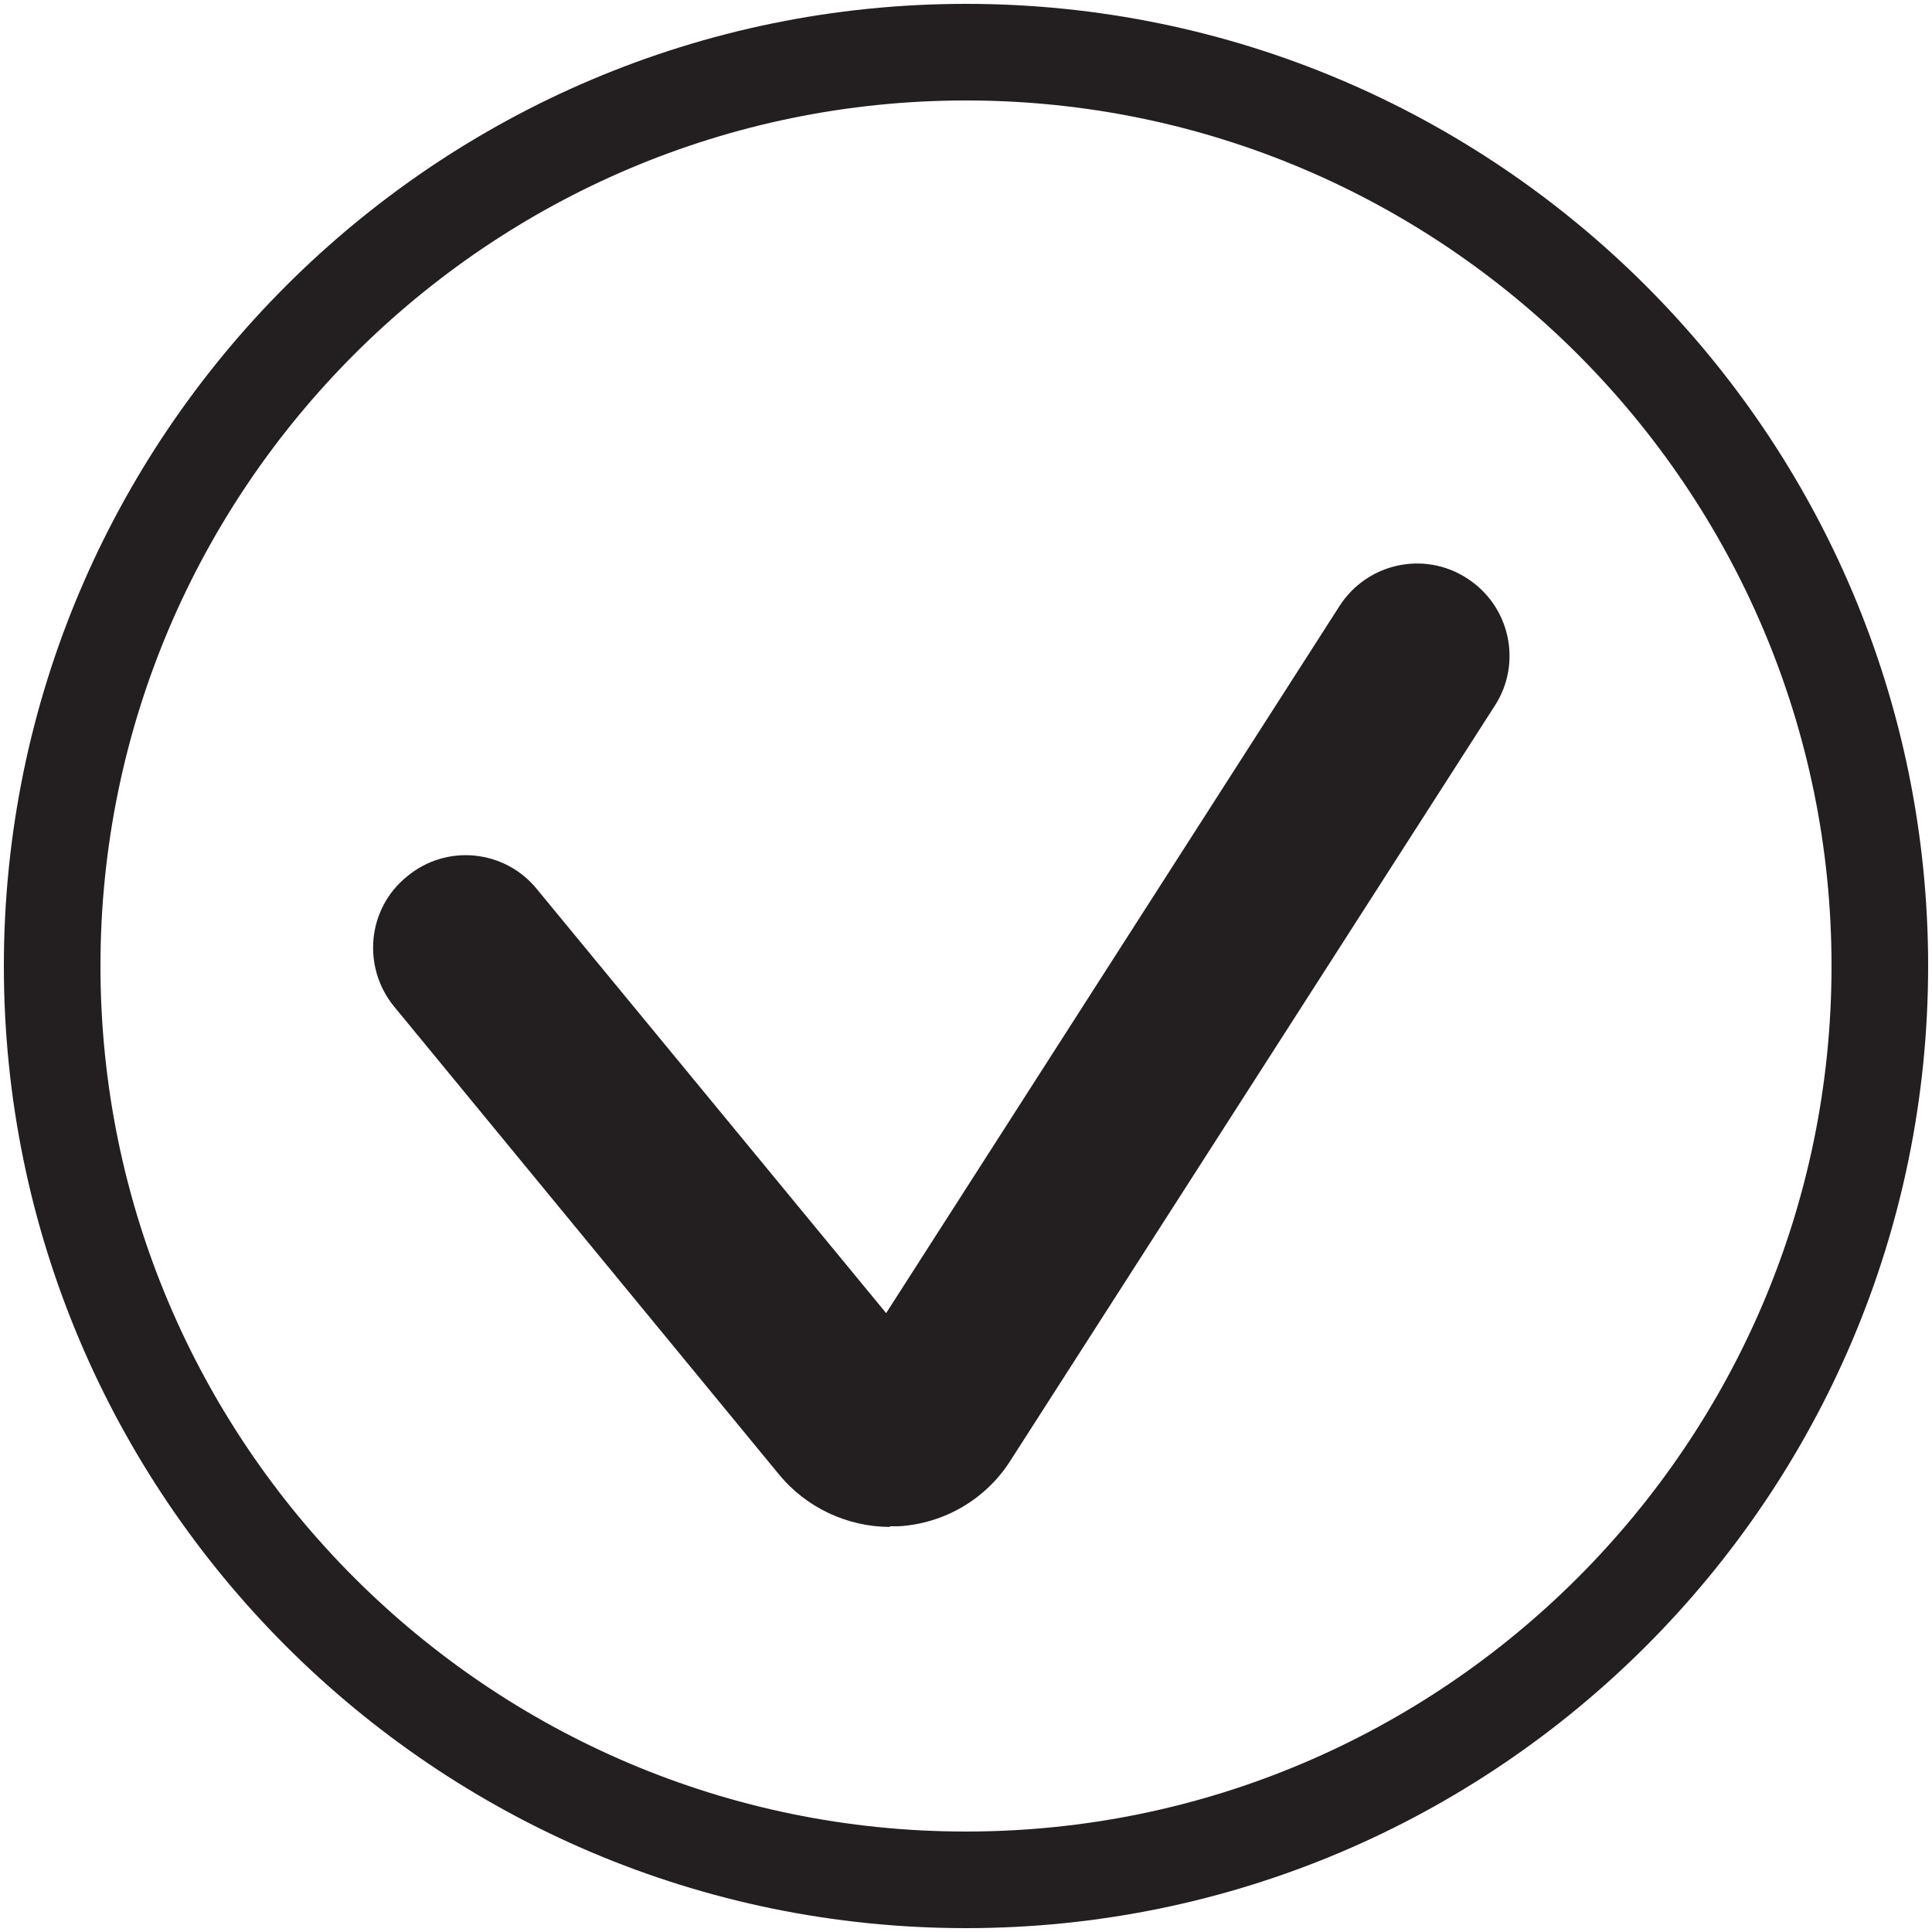 <?xml version="1.0" encoding="UTF-8"?>
<svg xmlns="http://www.w3.org/2000/svg" version="1.1" viewBox="0 0 30 30">
  <defs>
    <style>
      .cls-1 {
        fill: #231f20;
      }
    </style>
  </defs>
  <!-- Generator: Adobe Illustrator 28.7.1, SVG Export Plug-In . SVG Version: 1.2.0 Build 142)  -->
  <g>
    <g id="Layer_1">
      <path class="cls-1" d="M15,29.94C6.76,29.94.06,23.24.06,15S6.76.06,15,.06s14.94,6.7,14.94,14.94-6.7,14.94-14.94,14.94ZM15,1.56C7.59,1.56,1.56,7.59,1.56,15s6.03,13.44,13.44,13.44,13.44-6.03,13.44-13.44S22.41,1.56,15,1.56Z"/>
      <path class="cls-1" d="M13.82,23.71c-.66,0-1.3-.3-1.72-.81l-5.98-7.27c-.5-.61-.42-1.52.2-2.02.61-.51,1.52-.42,2.02.2l5.42,6.58,7.04-10.98c.43-.67,1.32-.86,1.98-.43.67.43.86,1.32.43,1.98l-7.52,11.72c-.38.6-1.03.98-1.74,1.02-.04,0-.09,0-.13,0Z"/>
    </g>
  </g>
</svg>
